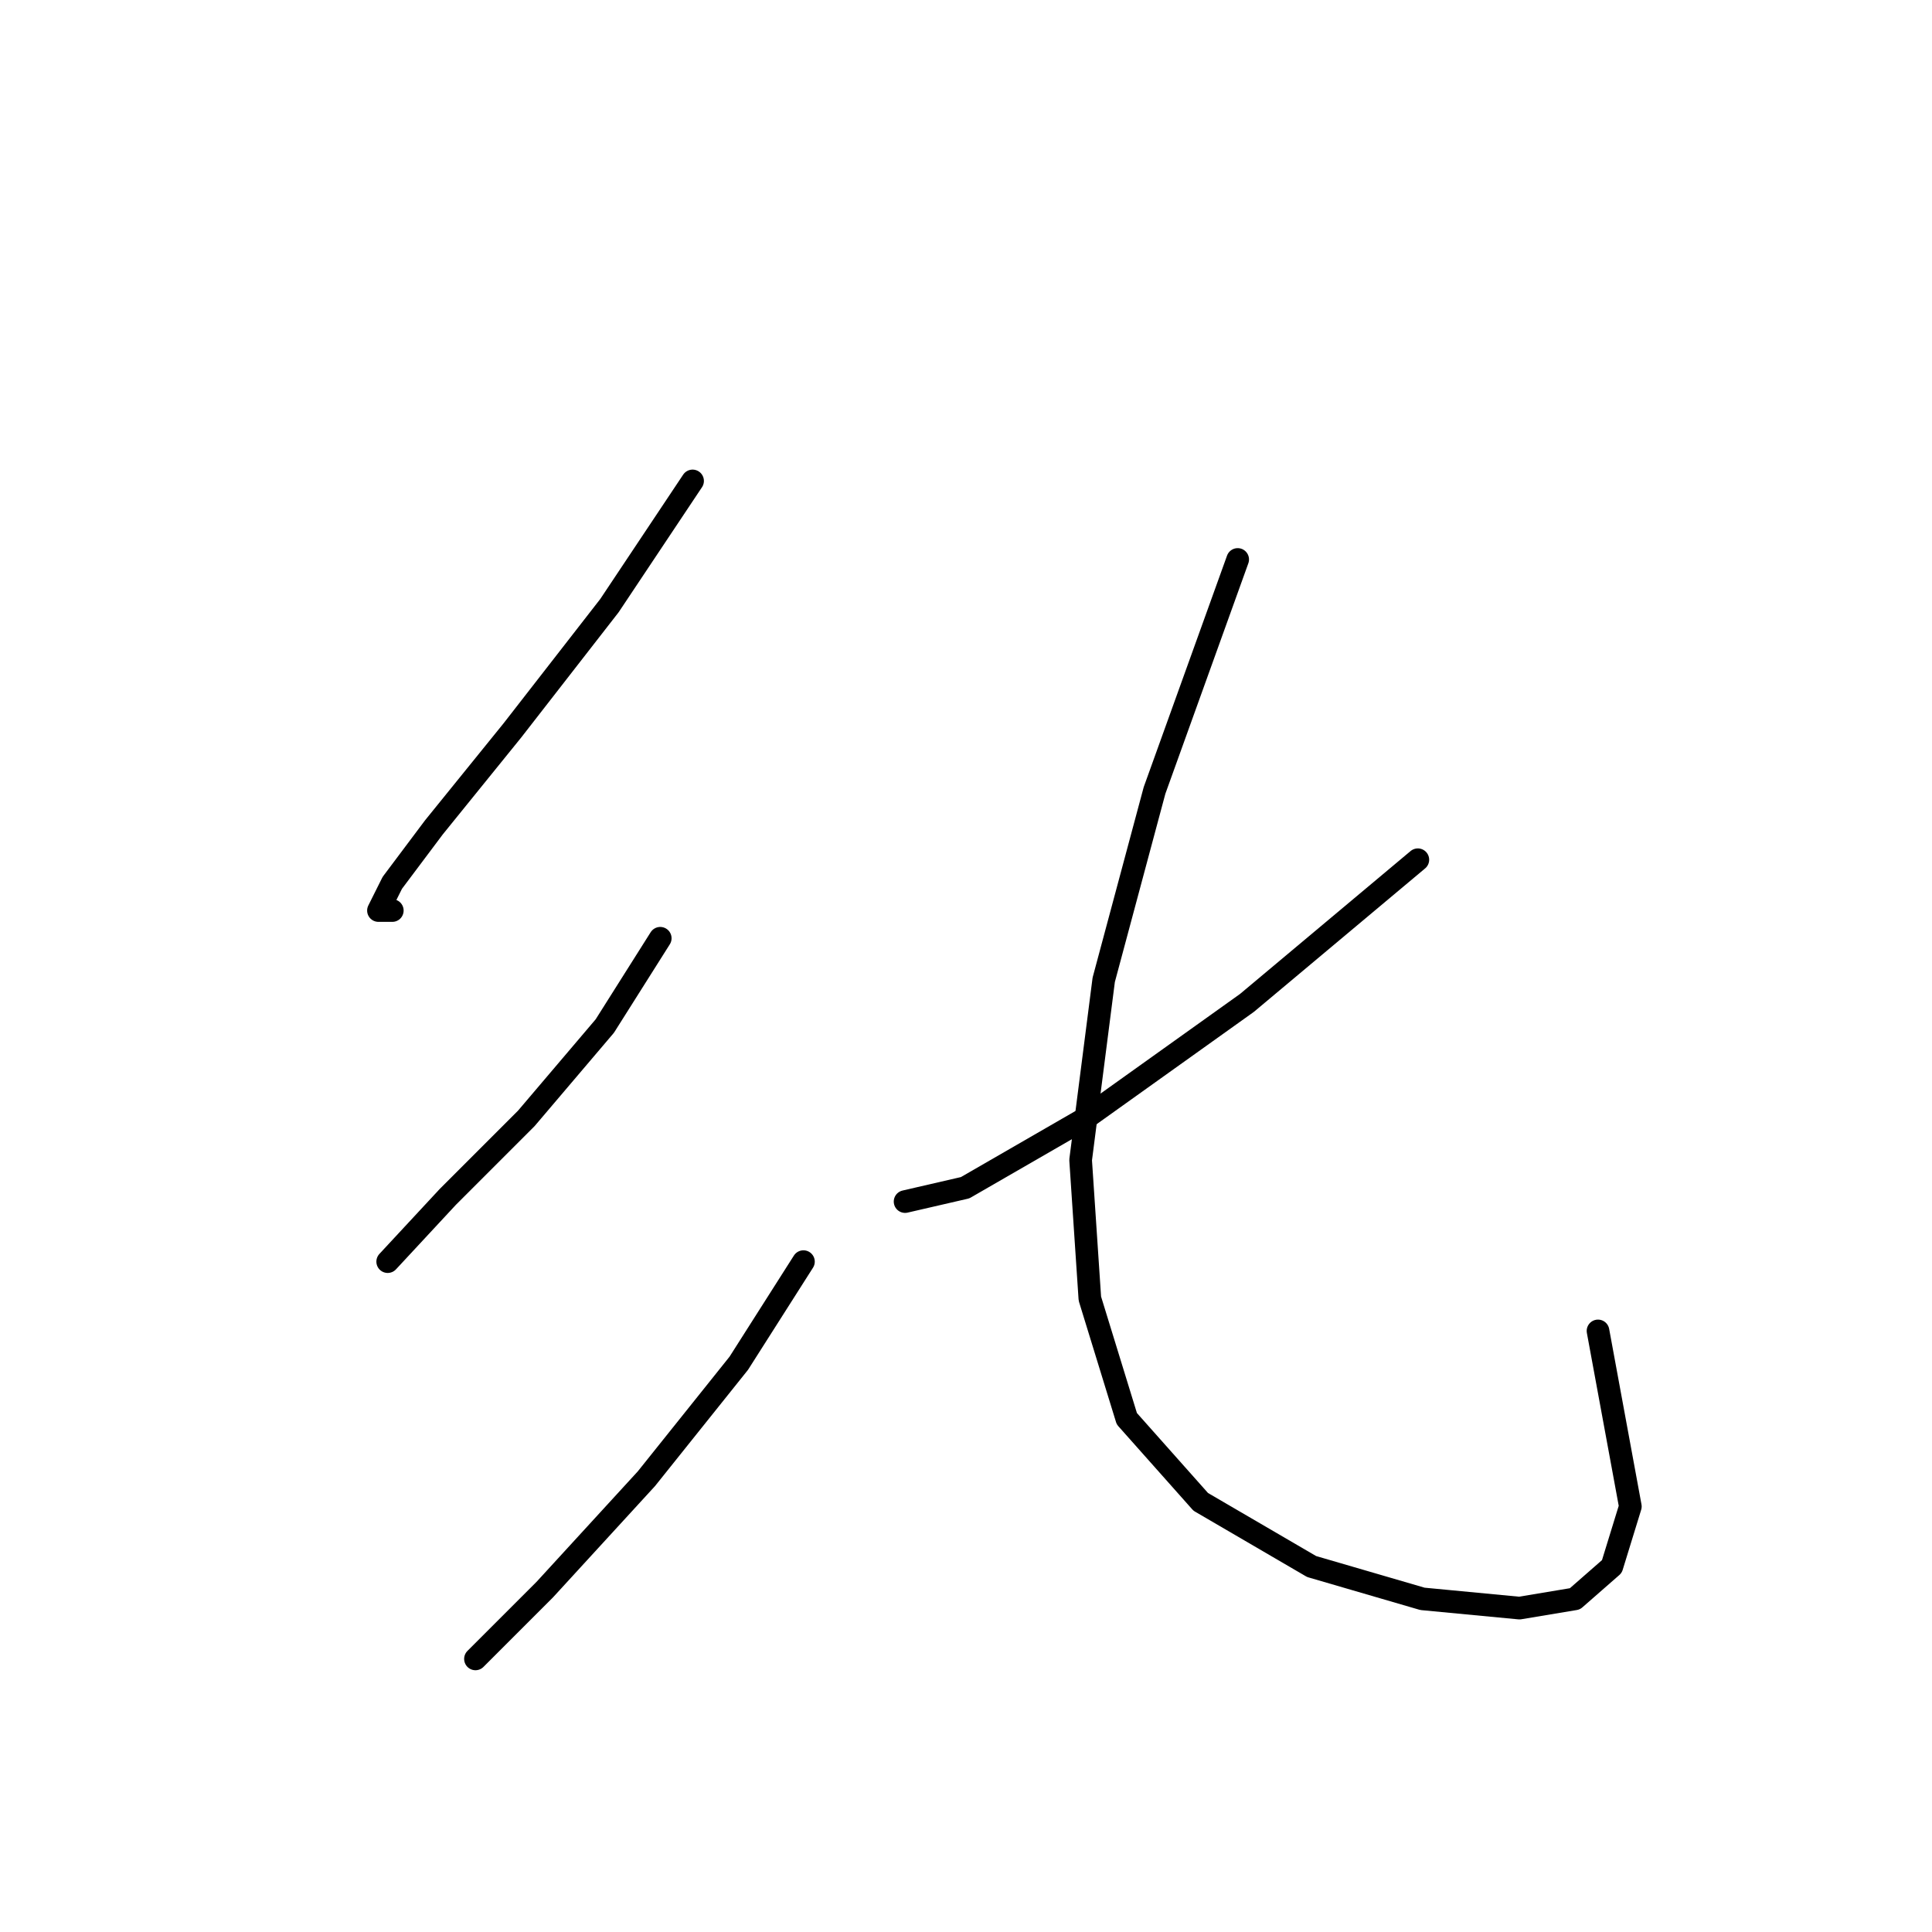 <?xml version="1.0" standalone="no"?>
    <svg width="256" height="256" xmlns="http://www.w3.org/2000/svg" version="1.1">
    <polyline stroke="black" stroke-width="3" stroke-linecap="round" fill="transparent" stroke-linejoin="round" points="91.771 63.726 80.753 80.253 67.898 96.78 57.492 109.634 51.983 116.979 50.147 120.652 51.983 120.652 51.983 120.652 " />
        <polyline stroke="black" stroke-width="3" stroke-linecap="round" fill="transparent" stroke-linejoin="round" points="87.486 124.325 80.14 135.955 69.735 148.197 59.329 158.603 51.371 167.173 51.371 167.173 " />
        <polyline stroke="black" stroke-width="3" stroke-linecap="round" fill="transparent" stroke-linejoin="round" points="106.461 167.173 97.892 180.639 85.649 195.942 72.183 210.633 63.001 219.814 63.001 219.814 " />
        <polyline stroke="black" stroke-width="3" stroke-linecap="round" fill="transparent" stroke-linejoin="round" points="187.872 113.919 165.224 132.894 143.8 148.197 127.885 157.379 119.928 159.215 119.928 159.215 " />
        <polyline stroke="black" stroke-width="3" stroke-linecap="round" fill="transparent" stroke-linejoin="round" points="164 74.131 152.982 104.737 146.249 129.834 143.188 153.706 144.412 172.07 149.309 187.985 159.103 199.003 173.794 207.572 188.484 211.857 201.339 213.081 208.684 211.857 213.581 207.572 216.03 199.615 211.745 176.354 211.745 176.354 " />
        </svg>